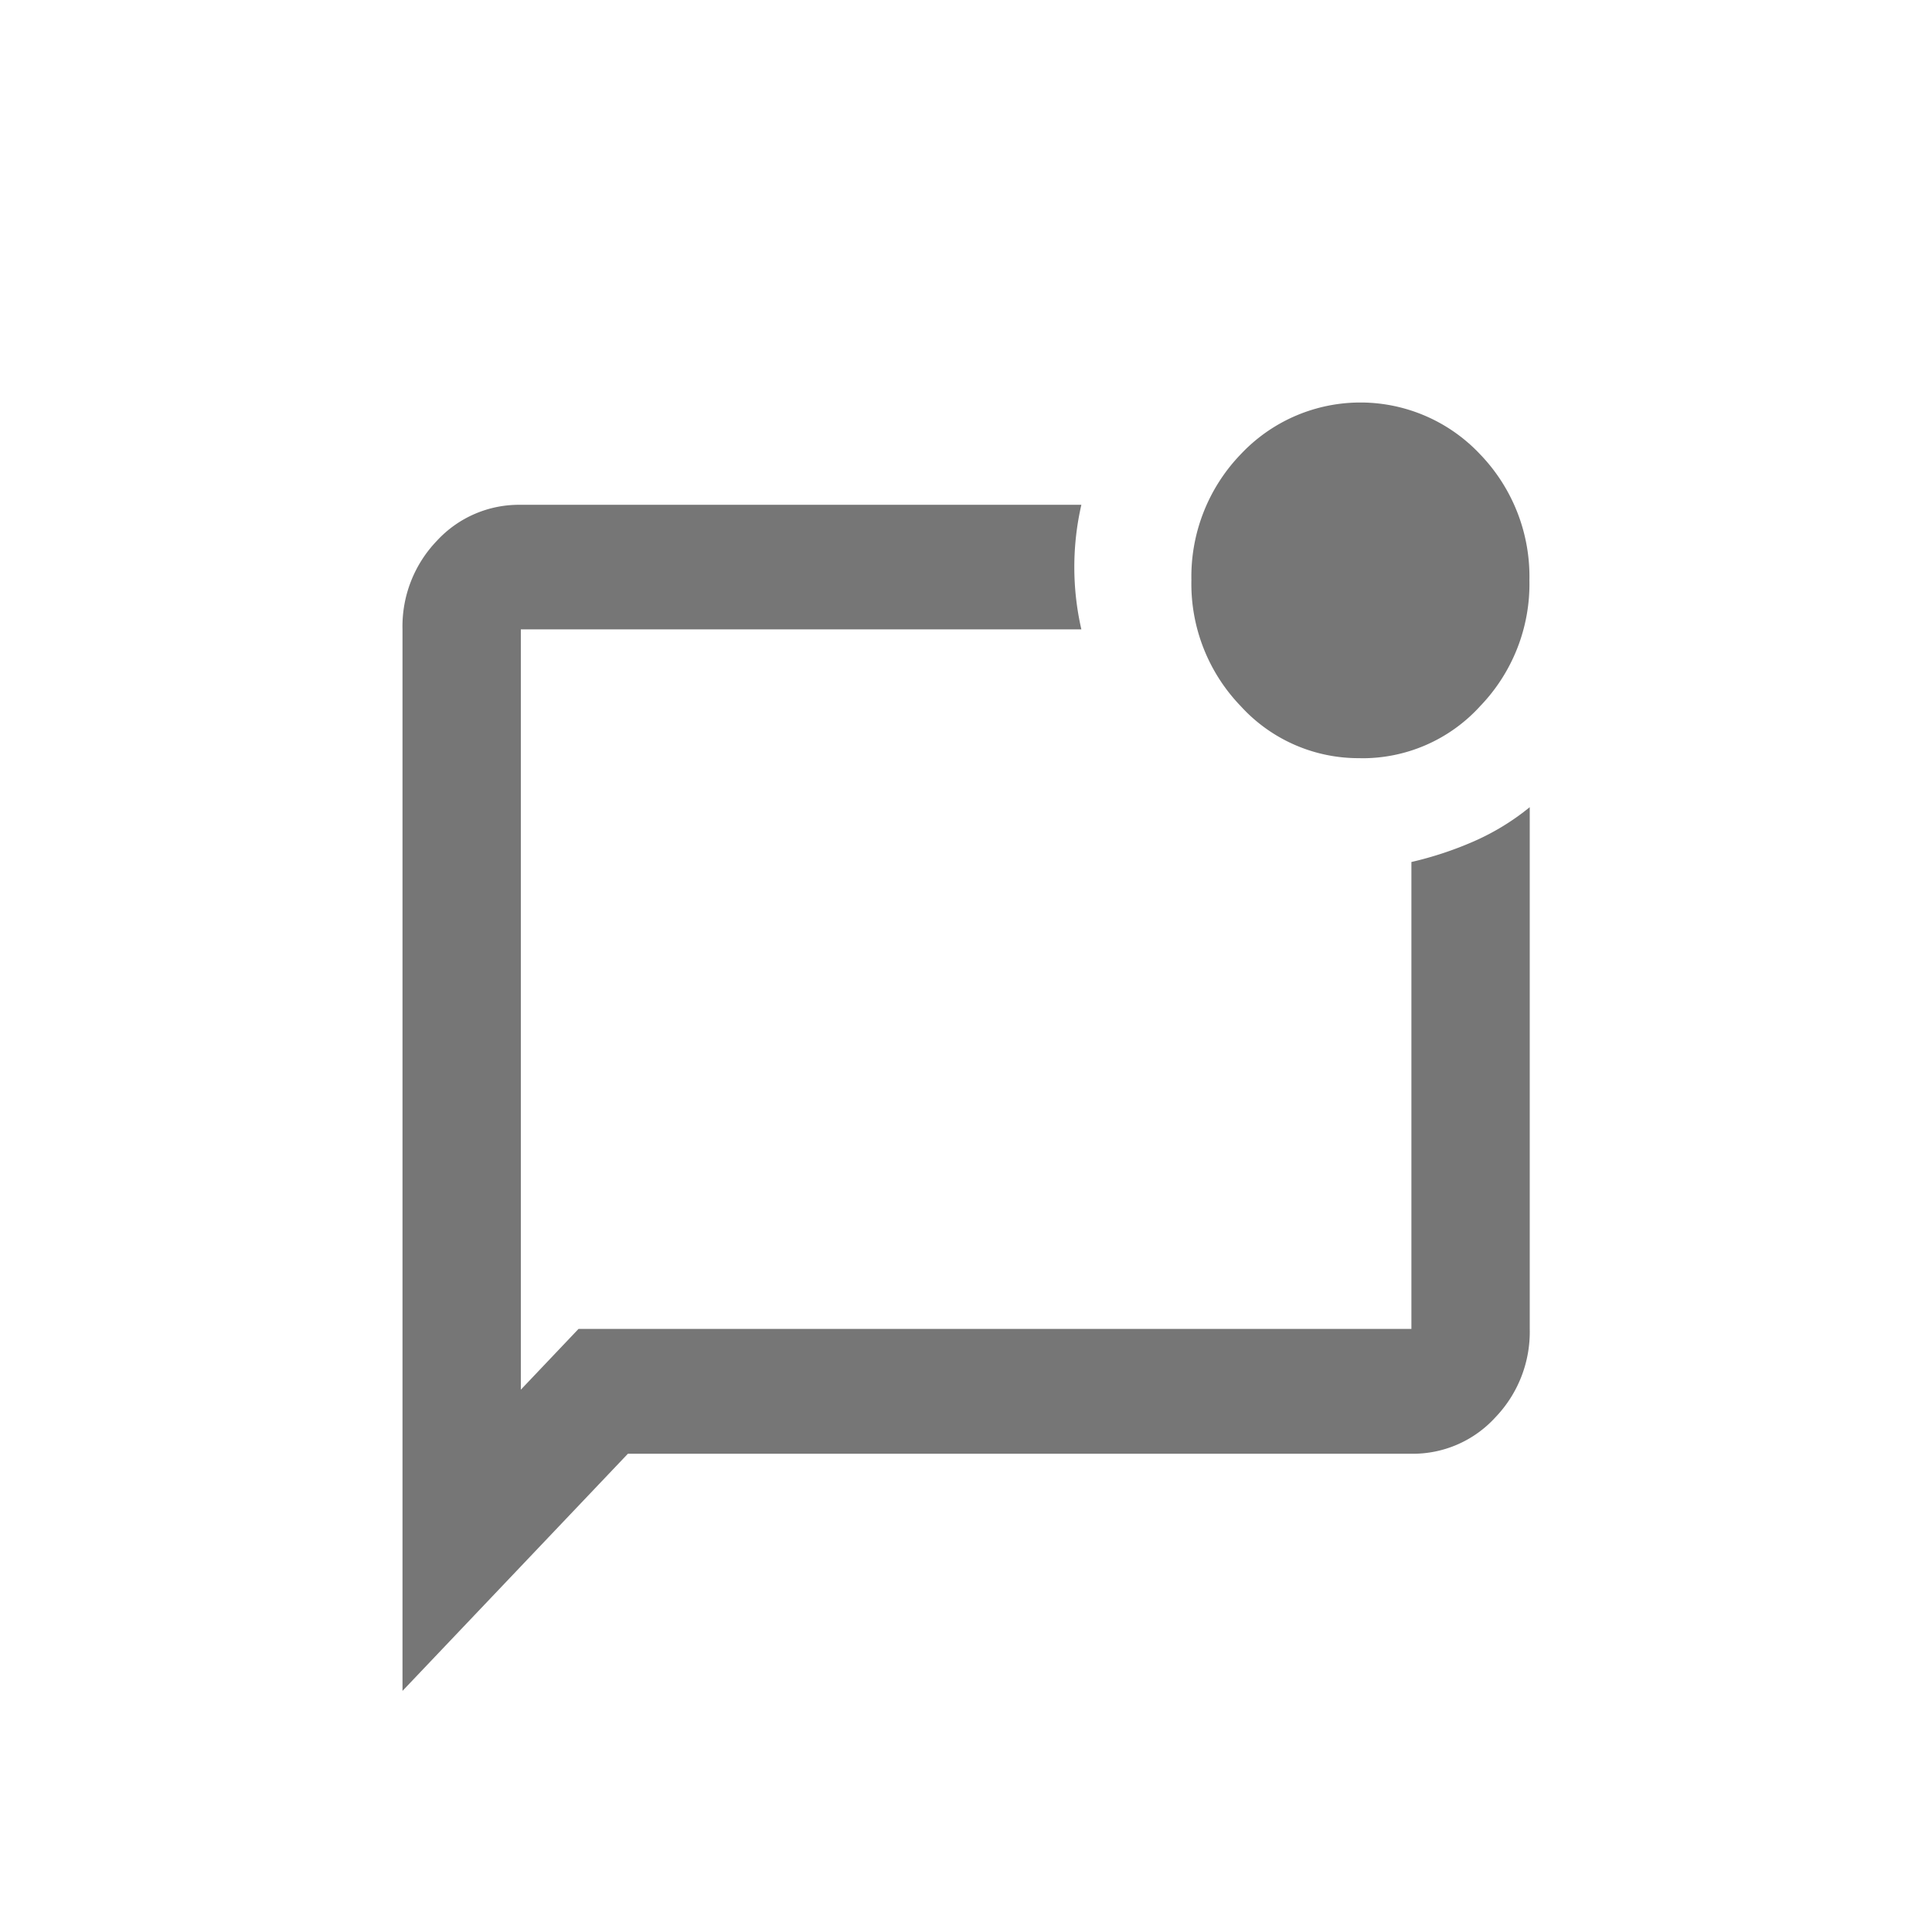 <svg xmlns="http://www.w3.org/2000/svg" width="24" height="24" viewBox="0 0 24 24"><g><path d="M7.187 16.508h10.346v-5.8a4.381 4.381 0 0 0 .779-.258 3.01 3.01 0 0 0 .691-.423v6.481a1.534 1.534 0 0 1-.428 1.1 1.385 1.385 0 0 1-1.042.451H7.8L5 21.005V7.817a1.534 1.534 0 0 1 .428-1.1 1.385 1.385 0 0 1 1.042-.446h6.963a3.466 3.466 0 0 0 0 1.547H6.47v9.445Zm-.717-8.69v8.69-8.691Zm10.43 1.6a1.978 1.978 0 0 1-1.488-.647 2.188 2.188 0 0 1-.612-1.565 2.19 2.19 0 0 1 .612-1.562 2.04 2.04 0 0 1 2.975 0 2.19 2.19 0 0 1 .612 1.565 2.188 2.188 0 0 1-.611 1.562 1.976 1.976 0 0 1-1.488.648Z" fill="#767676"/></g></svg>
